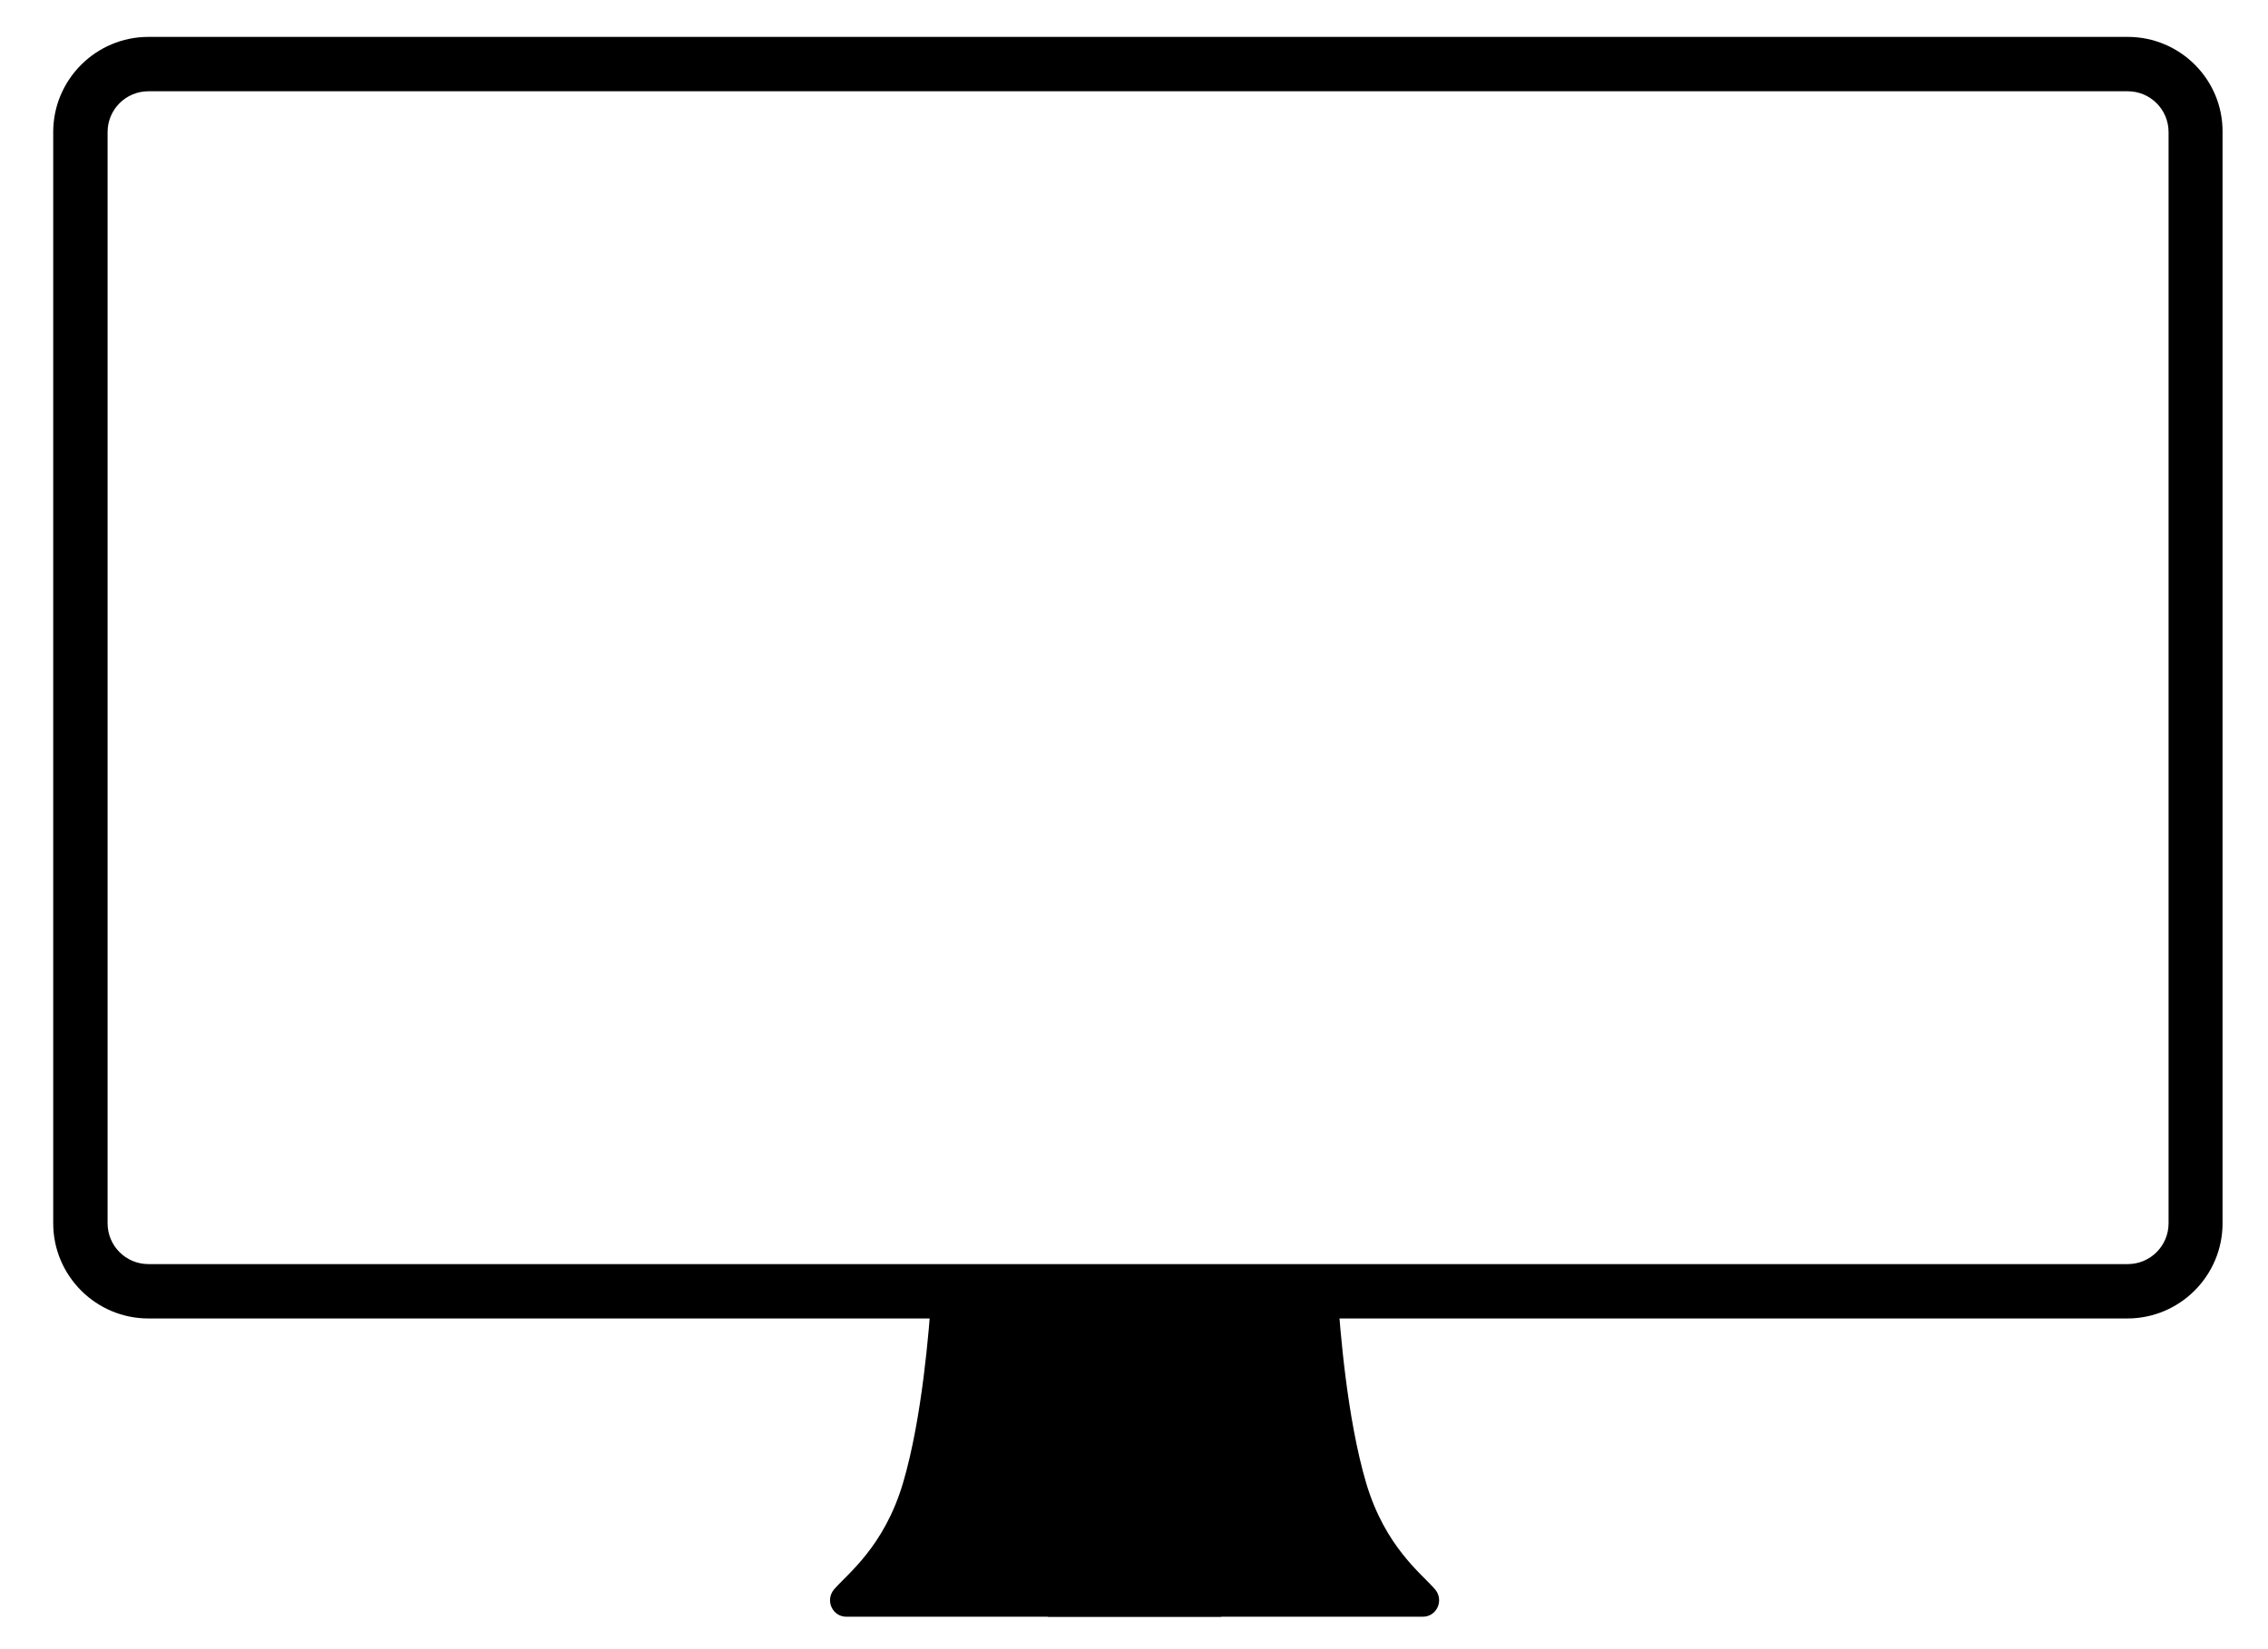<?xml version="1.0" encoding="utf-8"?>
<!-- Generator: Adobe Illustrator 19.0.0, SVG Export Plug-In . SVG Version: 6.00 Build 0)  -->
<svg version="1.1" id="Layer_1" xmlns="http://www.w3.org/2000/svg" xmlns:xlink="http://www.w3.org/1999/xlink" x="0px" y="0px"
	 viewBox="0 0 583.9 424.5" style="enable-background:new 0 0 583.9 424.5;" xml:space="preserve">
<g id="XMLID_4_">
	<path id="XMLID_168_" d="M547.8,23.5c5.8,0,10.5,4.7,10.5,10.5v281c0,5.8-4.7,10.5-10.5,10.5H38.2c-5.8,0-10.5-4.7-10.5-10.5V34
		c0-5.8,4.7-10.5,10.5-10.5H547.8 M547.8,9.5H38.2c-13.5,0-24.5,11-24.5,24.5v281c0,13.5,11,24.5,24.5,24.5h509.5
		c13.5,0,24.5-11,24.5-24.5V34C572.3,20.5,561.3,9.5,547.8,9.5L547.8,9.5z"/>
</g>
<g id="XMLID_55_">
	<path id="XMLID_5_" d="M366.3,416.3h-96.4c-3.5,0-1.4-86.8-0.3-86.8h70.6c2.2,0,4.1,1.7,4.2,3.9c0.6,9,2.4,31.8,7.3,48.4
		c4.9,16.6,14.5,23.6,17.8,27.5C371.8,412.1,369.9,416.3,366.3,416.3z"/>
	<path id="XMLID_56_" d="M217.9,416.3h96.4c3.5,0,1.4-86.8,0.3-86.8H244c-2.2,0-4.1,1.7-4.2,3.9c-0.6,9-2.4,31.8-7.3,48.4
		c-4.9,16.6-14.5,23.6-17.8,27.5C212.4,412.1,214.3,416.3,217.9,416.3z"/>
</g>
</svg>
